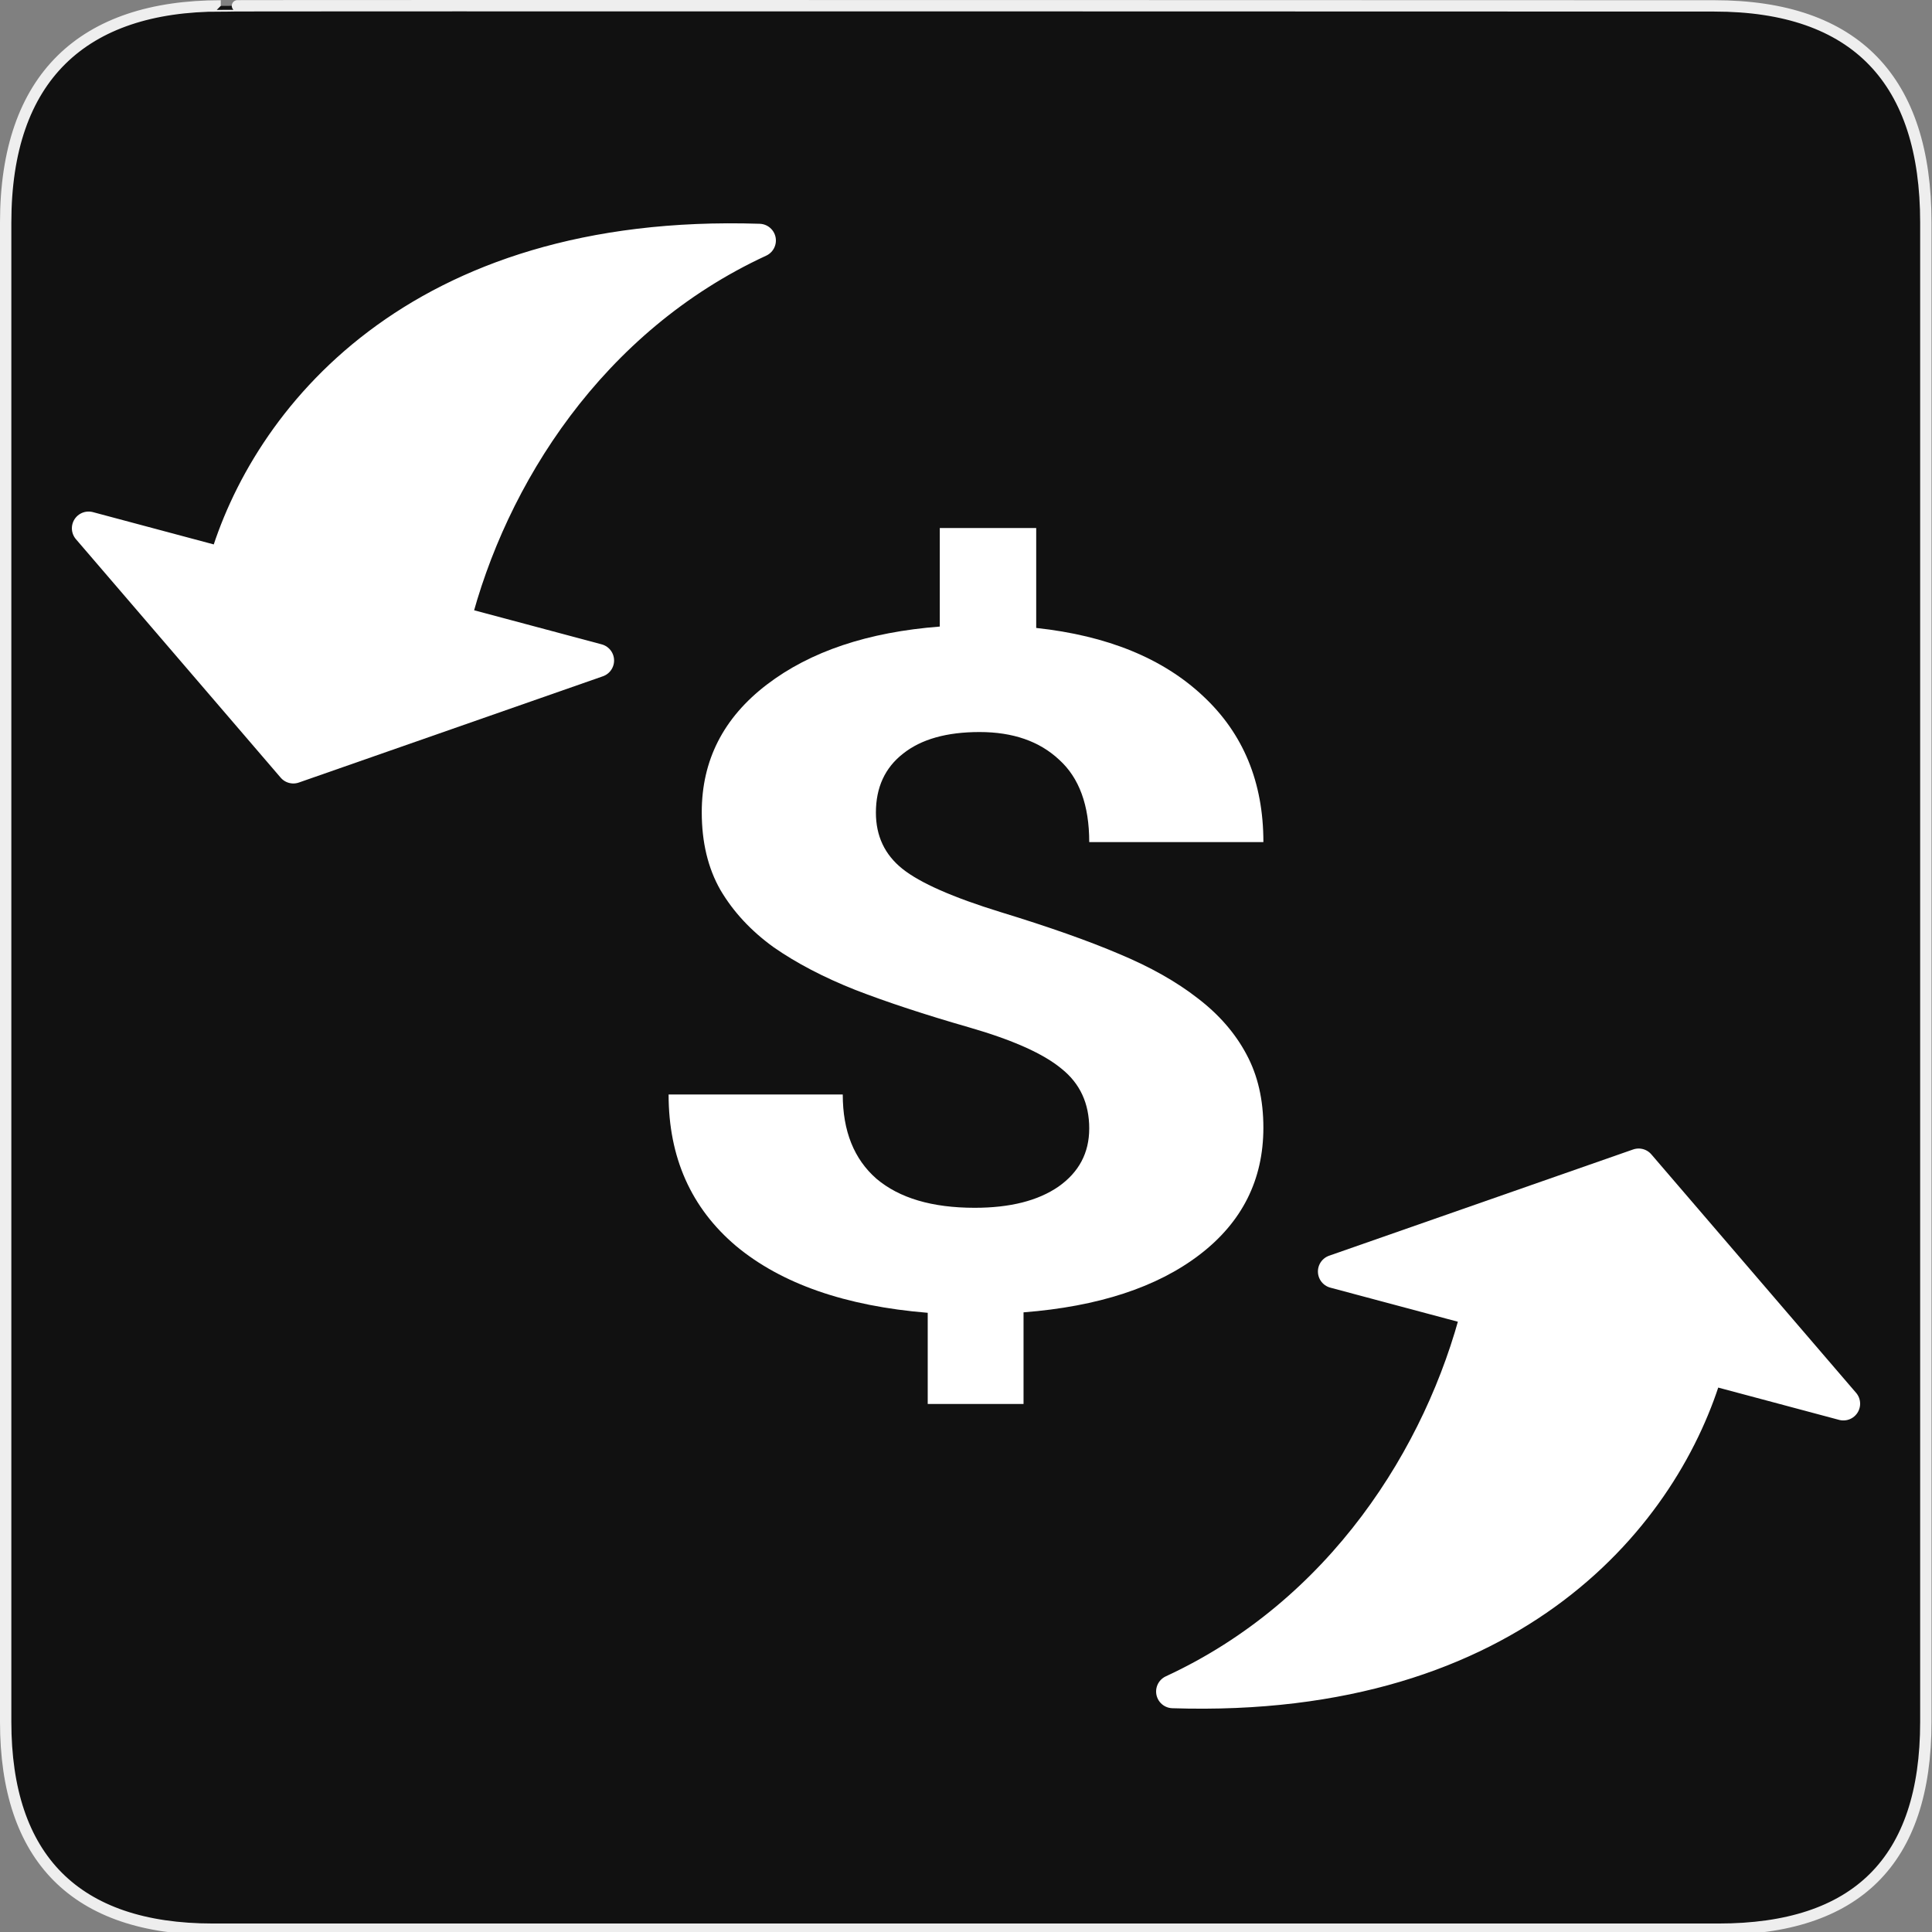 <?xml version="1.0" encoding="UTF-8" standalone="no"?>
<!-- Created with Inkscape (http://www.inkscape.org/) -->

<svg
   xmlns:dc="http://purl.org/dc/elements/1.1/"
   xmlns:cc="http://creativecommons.org/ns#"
   xmlns:rdf="http://www.w3.org/1999/02/22-rdf-syntax-ns#"
   xmlns:svg="http://www.w3.org/2000/svg"
   xmlns="http://www.w3.org/2000/svg"
   xmlns:sodipodi="http://sodipodi.sourceforge.net/DTD/sodipodi-0.dtd"
   xmlns:inkscape="http://www.inkscape.org/namespaces/inkscape"
   version="1.0"
   width="580"
   height="580"
   id="svg2"
   sodipodi:version="0.32"
   inkscape:version="0.91 r13725"
   sodipodi:docname="payment_centre.svg"
   inkscape:output_extension="org.inkscape.output.svg.inkscape">
  <rect width="100%" height="100%" fill="#808080" stroke="none"/>
  <sodipodi:namedview
     inkscape:window-height="1006"
     inkscape:window-width="1920"
     inkscape:pageshadow="2"
     inkscape:pageopacity="0.0"
     guidetolerance="10.0"
     gridtolerance="10.0"
     objecttolerance="10.0"
     borderopacity="1.0"
     bordercolor="#666666"
     pagecolor="#ffffff"
     id="base"
     inkscape:zoom="0.65172416"
     inkscape:cx="-4.9073138"
     inkscape:cy="259.04108"
     inkscape:window-x="1920"
     inkscape:window-y="0"
     inkscape:current-layer="svg2"
     showgrid="false"
     inkscape:window-maximized="1" />
  <defs
     id="defs4">
    <inkscape:perspective
       sodipodi:type="inkscape:persp3d"
       inkscape:vp_x="0 : 290 : 1"
       inkscape:vp_y="0 : 1000 : 0"
       inkscape:vp_z="580 : 290 : 1"
       inkscape:persp3d-origin="290 : 193.33333 : 1"
       id="perspective2441" />
  </defs>
  <g
     id="g1327">
    <path
       d="M 66.275,1.768 C 24.94,1.768 1.704,23.139 1.704,66.804 L 1.704,516.927 C 1.704,557.771 22.599,579.156 63.896,579.156 L 515.92,579.156 C 557.227,579.156 578.149,558.841 578.149,516.927 L 578.149,66.804 C 578.149,24.203 557.227,1.768 514.628,1.768 C 514.624,1.768 66.133,1.625 66.275,1.768 z "
       style="fill:#111;stroke:#eee;stroke-width:3.408"
       id="path1329" />
  </g>
  <g
     id="g4372"
     transform="translate(-130.08,122.27)" />
  <g
     id="g5004"
     transform="matrix(0.884,0,0,0.665,-112.737,175.295)" />
  <path
     style="fill:#ffffff;fill-opacity:1;stroke:#ffffff;stroke-width:10.039;stroke-linecap:round;stroke-linejoin:round;stroke-miterlimit:4;stroke-dasharray:none;stroke-opacity:1"
     d="m 28.799,161.152 c 19.763,23.01 39.509,46.022 59.266,69.033 30.423,-10.632 60.863,-21.251 91.268,-31.897 L 136.182,186.757 C 147.243,143.026 177.196,95.624 227.909,72.197 124.675,68.86 79.886,126.585 67.535,169.532 L 26.598,158.593 Z"
     id="path8535"
     inkscape:connector-curvature="0"
     sodipodi:nodetypes="cccccccc" />
  <path
     inkscape:connector-curvature="0"
     id="path4152"
     style="font-style:normal;font-variant:normal;font-weight:bold;font-stretch:normal;font-size:medium;line-height:125%;font-family:Roboto;-inkscape-font-specification:'Roboto Bold';letter-spacing:0px;word-spacing:0px;fill:#ffffff;fill-opacity:1;stroke:none;stroke-width:1px;stroke-linecap:butt;stroke-linejoin:miter;stroke-opacity:1"
     d="m 326.996,338.807 q 0,-11.338 -8.322,-17.974 -8.141,-6.775 -27.86,-12.444 -19.719,-5.669 -34.011,-11.199 -14.292,-5.669 -24.604,-12.859 -10.131,-7.328 -15.92,-17.145 -5.608,-9.817 -5.608,-23.367 0,-23.367 19.538,-38.299 19.538,-14.932 51.921,-17.421 l 0,-29.588 28.946,0 0,30.003 q 32.021,3.457 50.112,20.463 18.091,16.868 18.091,43.83 l -52.283,0 q 0,-16.592 -9.046,-24.749 -8.865,-8.296 -23.88,-8.296 -14.835,0 -22.976,6.498 -8.141,6.36 -8.141,17.698 0,10.508 7.96,16.868 7.96,6.36 29.488,12.997 21.709,6.637 35.639,12.582 13.93,5.807 23.518,13.273 9.588,7.328 14.654,16.868 5.065,9.402 5.065,21.984 0,23.505 -19.176,38.161 -19.176,14.656 -52.826,17.283 l 0,27.514 -28.765,0 0,-27.376 q -37.087,-3.042 -57.529,-20.048 -20.262,-17.145 -20.262,-45.489 l 52.283,0 q 0,16.453 10.131,25.302 10.312,8.711 29.488,8.711 15.92,0 25.147,-6.36 9.226,-6.498 9.226,-17.421 z" />
  <path
     style="fill:#ffffff;fill-opacity:1;stroke:#ffffff;stroke-width:10.039;stroke-linecap:round;stroke-linejoin:round;stroke-miterlimit:4;stroke-dasharray:none;stroke-opacity:1"
     d="m 551.201,418.848 c -19.763,-23.01 -39.509,-46.022 -59.266,-69.033 -30.423,10.632 -60.863,21.251 -91.268,31.897 l 43.151,11.53 c -11.061,43.732 -41.014,91.133 -91.727,114.56 103.234,3.337 148.023,-54.388 160.375,-97.335 l 40.937,10.939 z"
     id="path8535-5"
     inkscape:connector-curvature="0"
     sodipodi:nodetypes="cccccccc" />
</svg>

